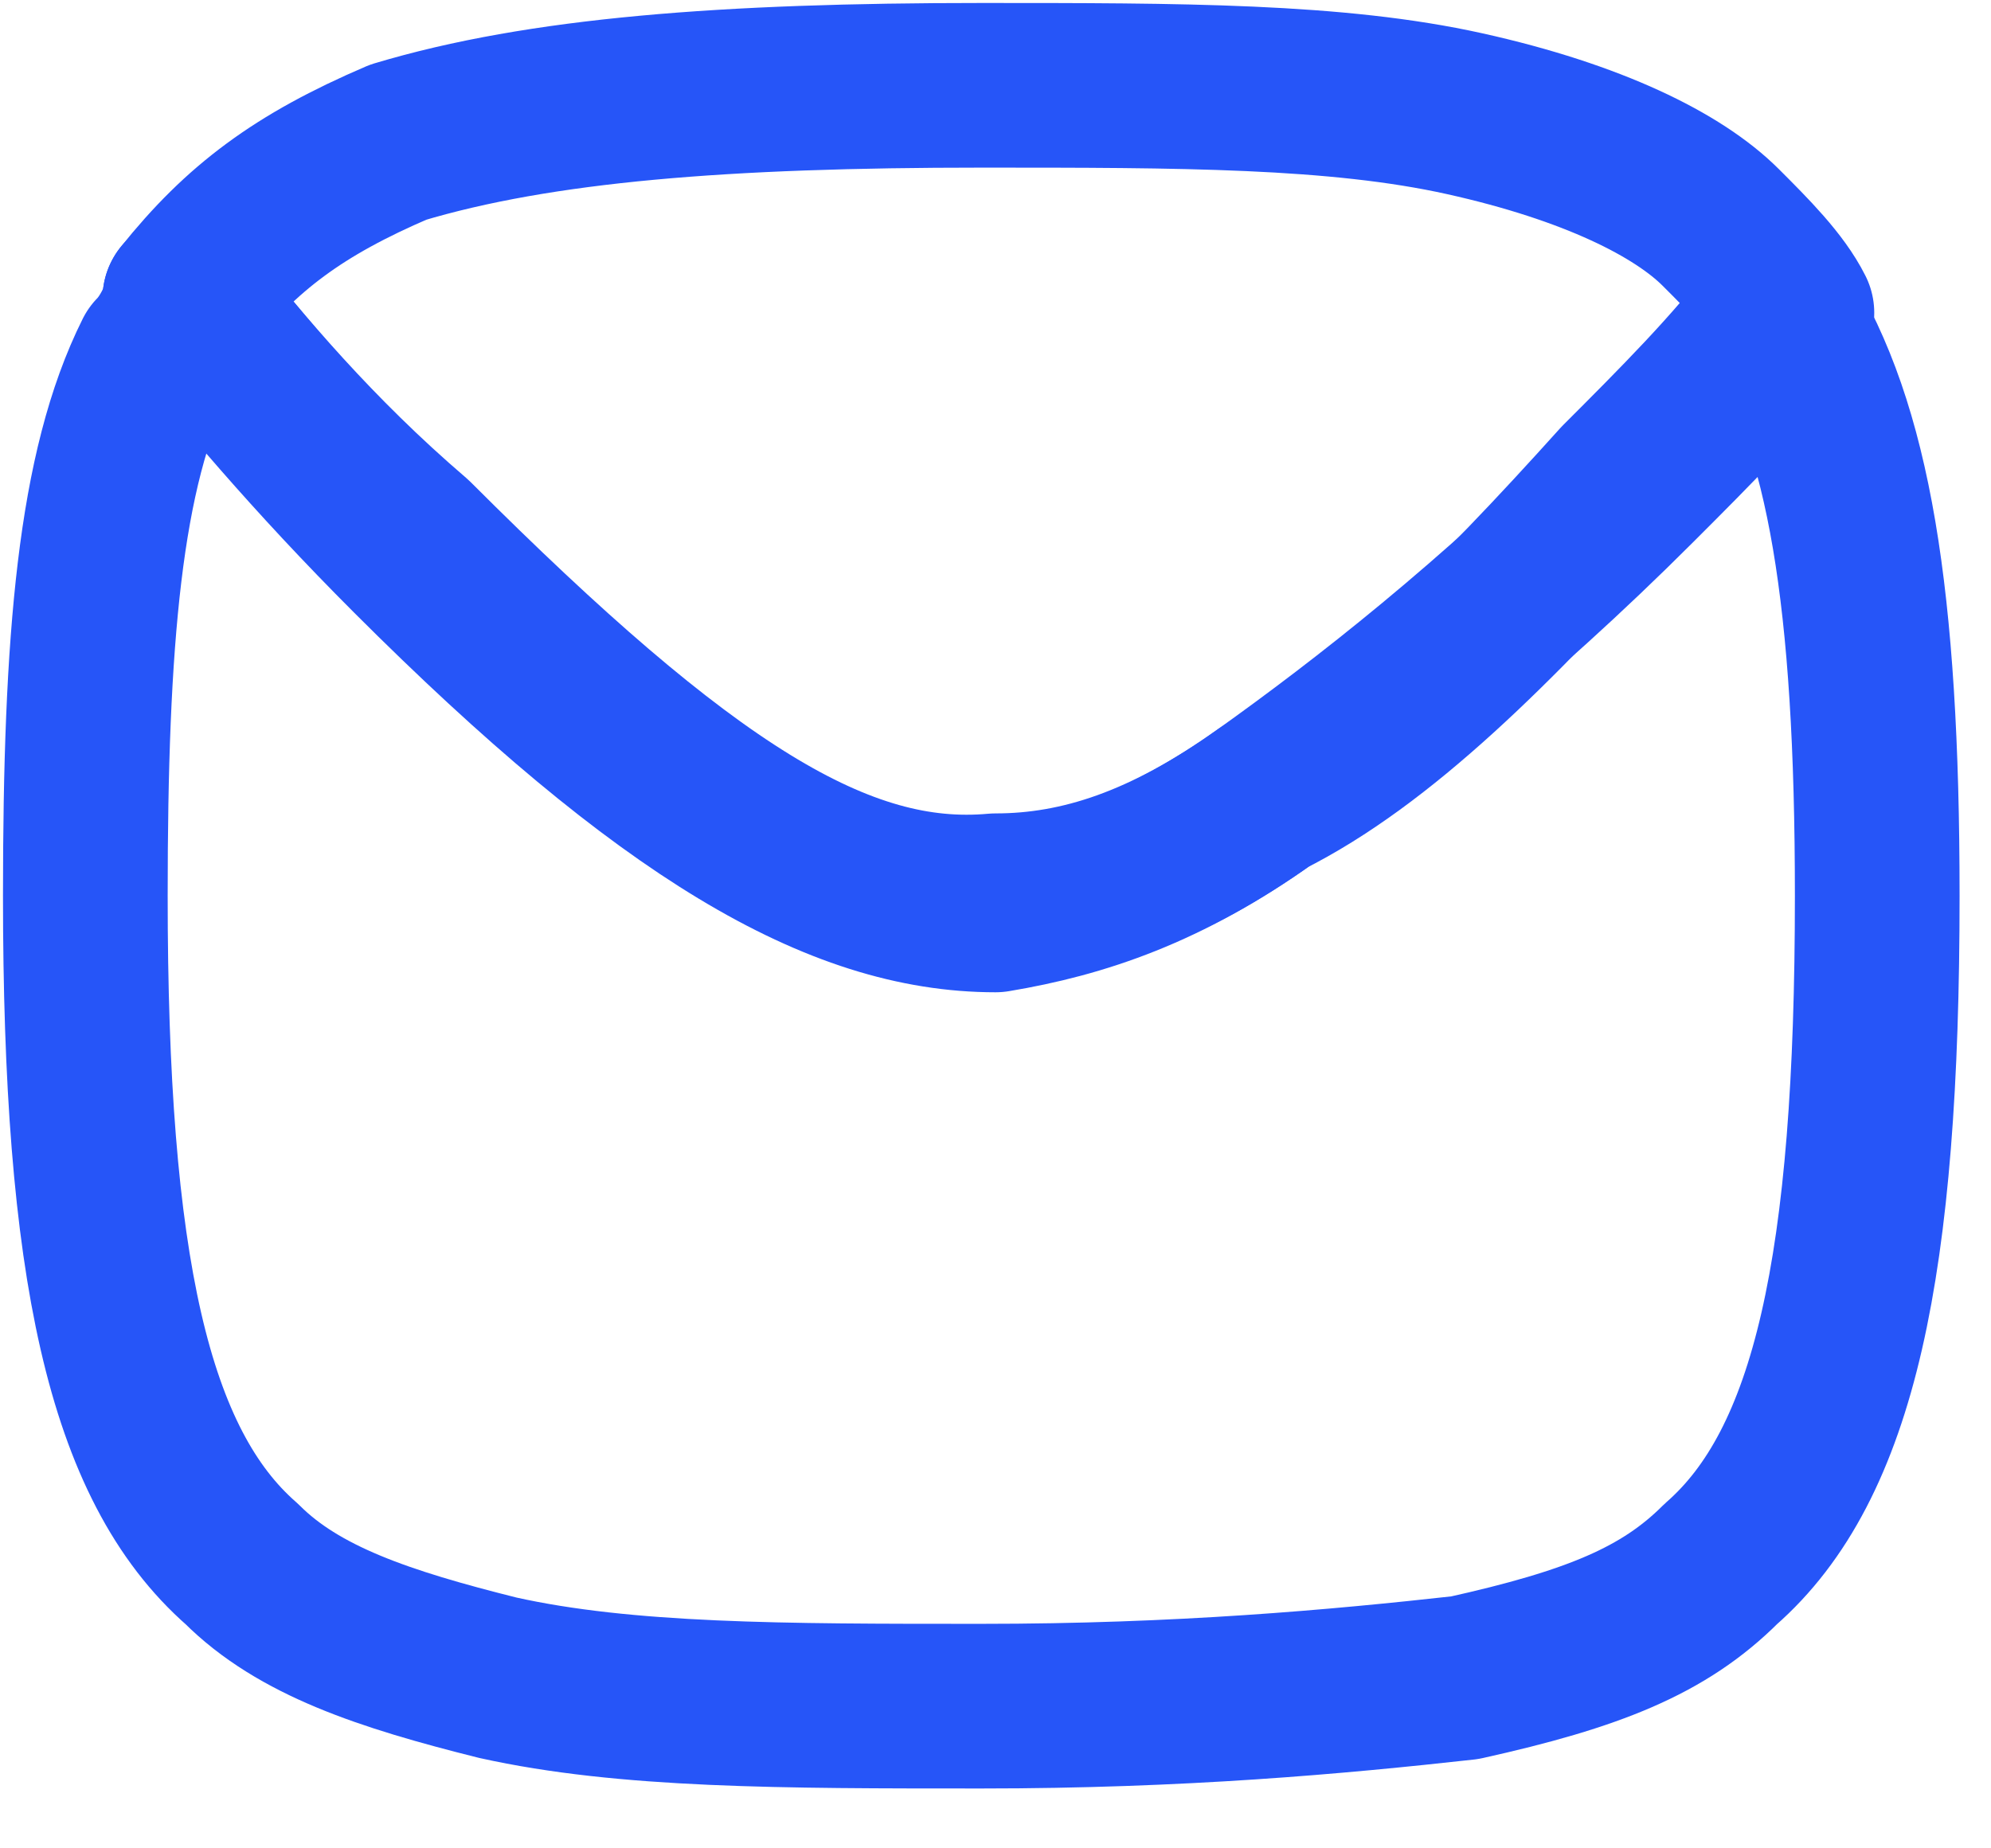 <?xml version="1.0" encoding="utf-8"?>
<!-- Generator: Adobe Illustrator 26.2.1, SVG Export Plug-In . SVG Version: 6.00 Build 0)  -->
<svg version="1.1" id="Layer_1" xmlns="http://www.w3.org/2000/svg" xmlns:xlink="http://www.w3.org/1999/xlink" x="0px" y="0px"
	 viewBox="0 0 14 13" style="enable-background:new 0 0 14 13;" xml:space="preserve">
<style type="text/css">
	.st0{fill:none;stroke:#2655F8;stroke-width:1.158;stroke-linecap:round;stroke-linejoin:round;}
</style>
<g>
	<path class="st0" d="M8.9,5.6C8.2,6.1,7.6,6.3,7,6.4c-1.1,0-2.3-0.7-4.1-2.5C2.2,3.2,1.7,2.6,1.3,2.1C1.3,2.2,1.2,2.4,1.1,2.5
		c-0.4,0.8-0.5,2-0.5,3.8c0,2.6,0.3,4,1.1,4.7c0.4,0.4,1,0.6,1.8,0.8c0.9,0.2,2,0.2,3.4,0.2s2.5-0.1,3.4-0.2
		c0.9-0.2,1.4-0.4,1.8-0.8c0.8-0.7,1.1-2.1,1.1-4.7c0-2.1-0.2-3.3-0.7-4.1c-0.3,0.4-0.7,0.8-1.1,1.2C10.5,4.4,9.7,5.2,8.9,5.6z"/>
	<path class="st0" d="M10.3,0.8c-0.9-0.2-2-0.2-3.4-0.2C5.1,0.6,3.8,0.7,2.8,1C2.1,1.3,1.7,1.6,1.3,2.1c0.4,0.5,0.9,1.1,1.6,1.7
		c1.9,1.9,3,2.6,4.1,2.5c0.6,0,1.2-0.2,1.9-0.7c0.7-0.5,1.6-1.2,2.6-2.2c0.4-0.4,0.8-0.8,1.1-1.2c-0.1-0.2-0.3-0.4-0.5-0.6
		C11.8,1.3,11.2,1,10.3,0.8z"/>
</g>
</svg>
